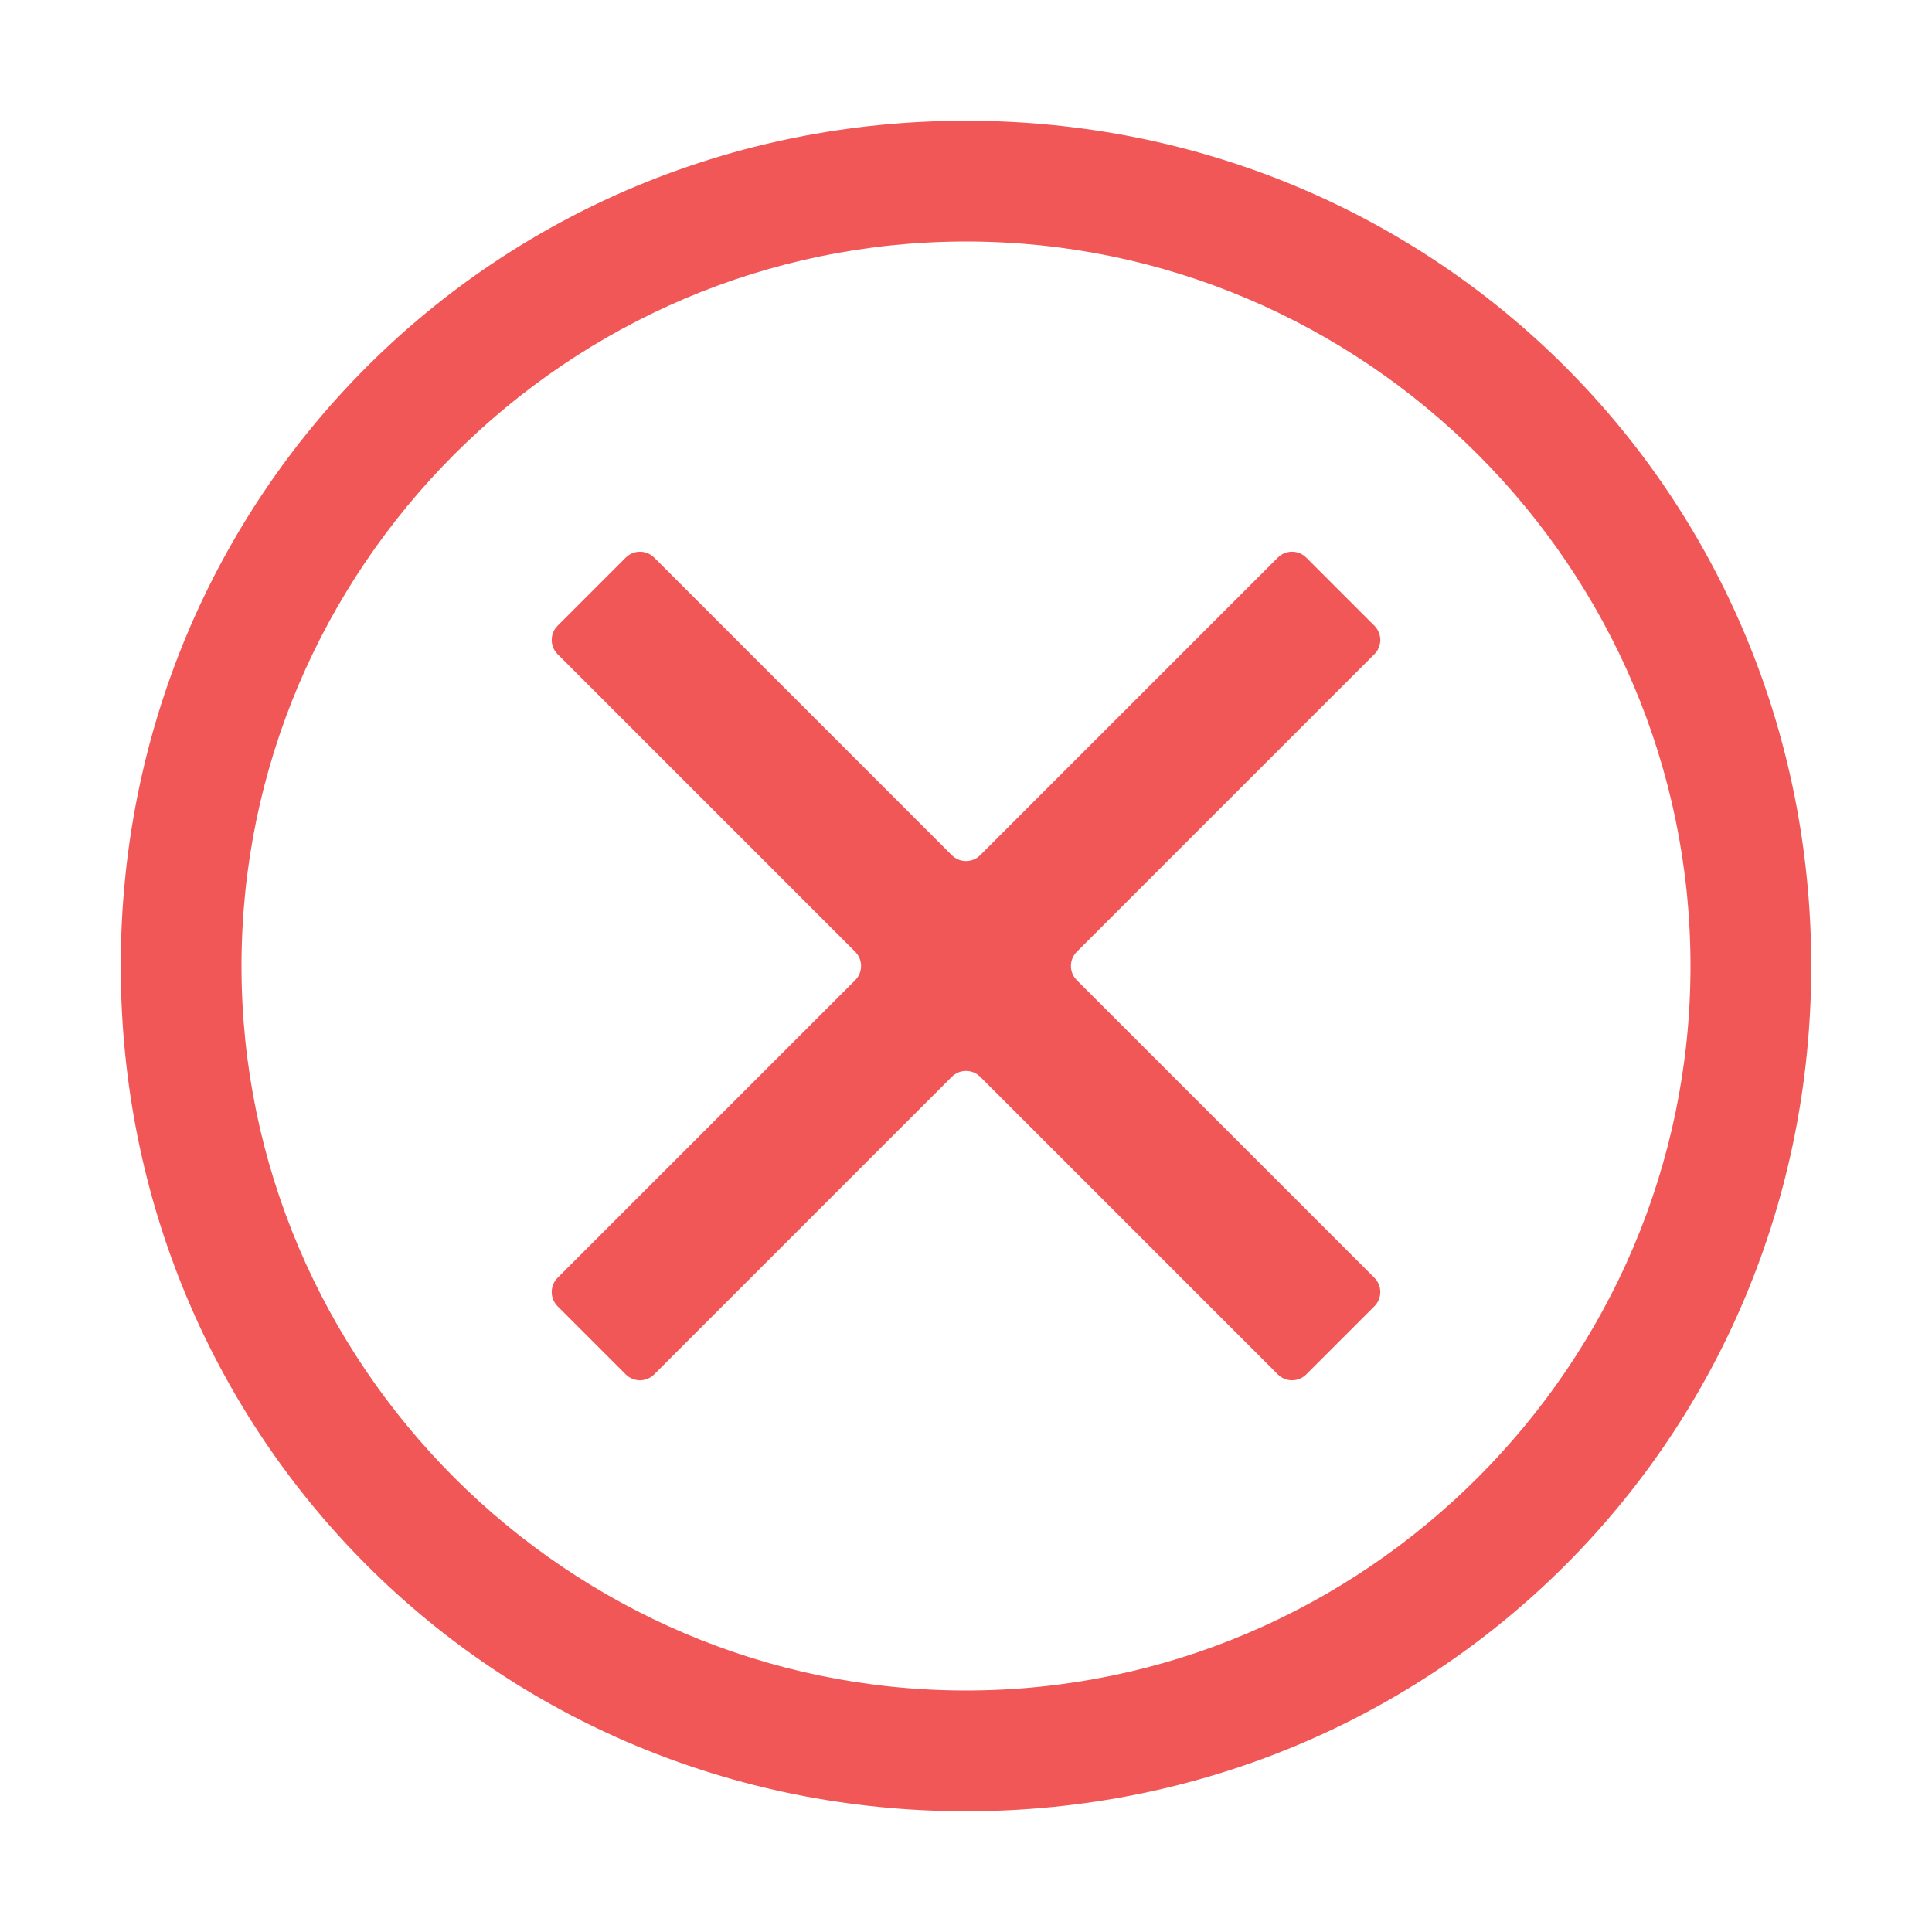 <svg width="48" height="48" viewBox="0 0 48 48" fill="none" xmlns="http://www.w3.org/2000/svg">
<path d="M24 3C12.3 3 3 12.3 3 24C3 35.7 12.3 45 24 45C35.7 45 45 35.7 45 24C45 12.3 35.7 3 24 3ZM24 42C14.1 42 6 33.9 6 24C6 14.1 14.1 6 24 6C33.9 6 42 14.1 42 24C42 33.9 33.9 42 24 42Z" fill="#F25757"/>
<path d="M32.454 34.146C32.258 34.342 31.942 34.342 31.746 34.146L24.354 26.754C24.158 26.558 23.842 26.558 23.646 26.754L16.254 34.146C16.058 34.342 15.742 34.342 15.546 34.146L13.854 32.454C13.658 32.258 13.658 31.942 13.854 31.746L21.246 24.354C21.442 24.158 21.442 23.842 21.246 23.646L13.854 16.254C13.658 16.058 13.658 15.742 13.854 15.546L15.546 13.854C15.742 13.658 16.058 13.658 16.254 13.854L23.646 21.246C23.842 21.442 24.158 21.442 24.354 21.246L31.746 13.854C31.942 13.658 32.258 13.658 32.454 13.854L34.146 15.546C34.342 15.742 34.342 16.058 34.146 16.254L26.754 23.646C26.558 23.842 26.558 24.158 26.754 24.354L34.146 31.746C34.342 31.942 34.342 32.258 34.146 32.454L32.454 34.146Z" fill="#F25757"/>
</svg>
